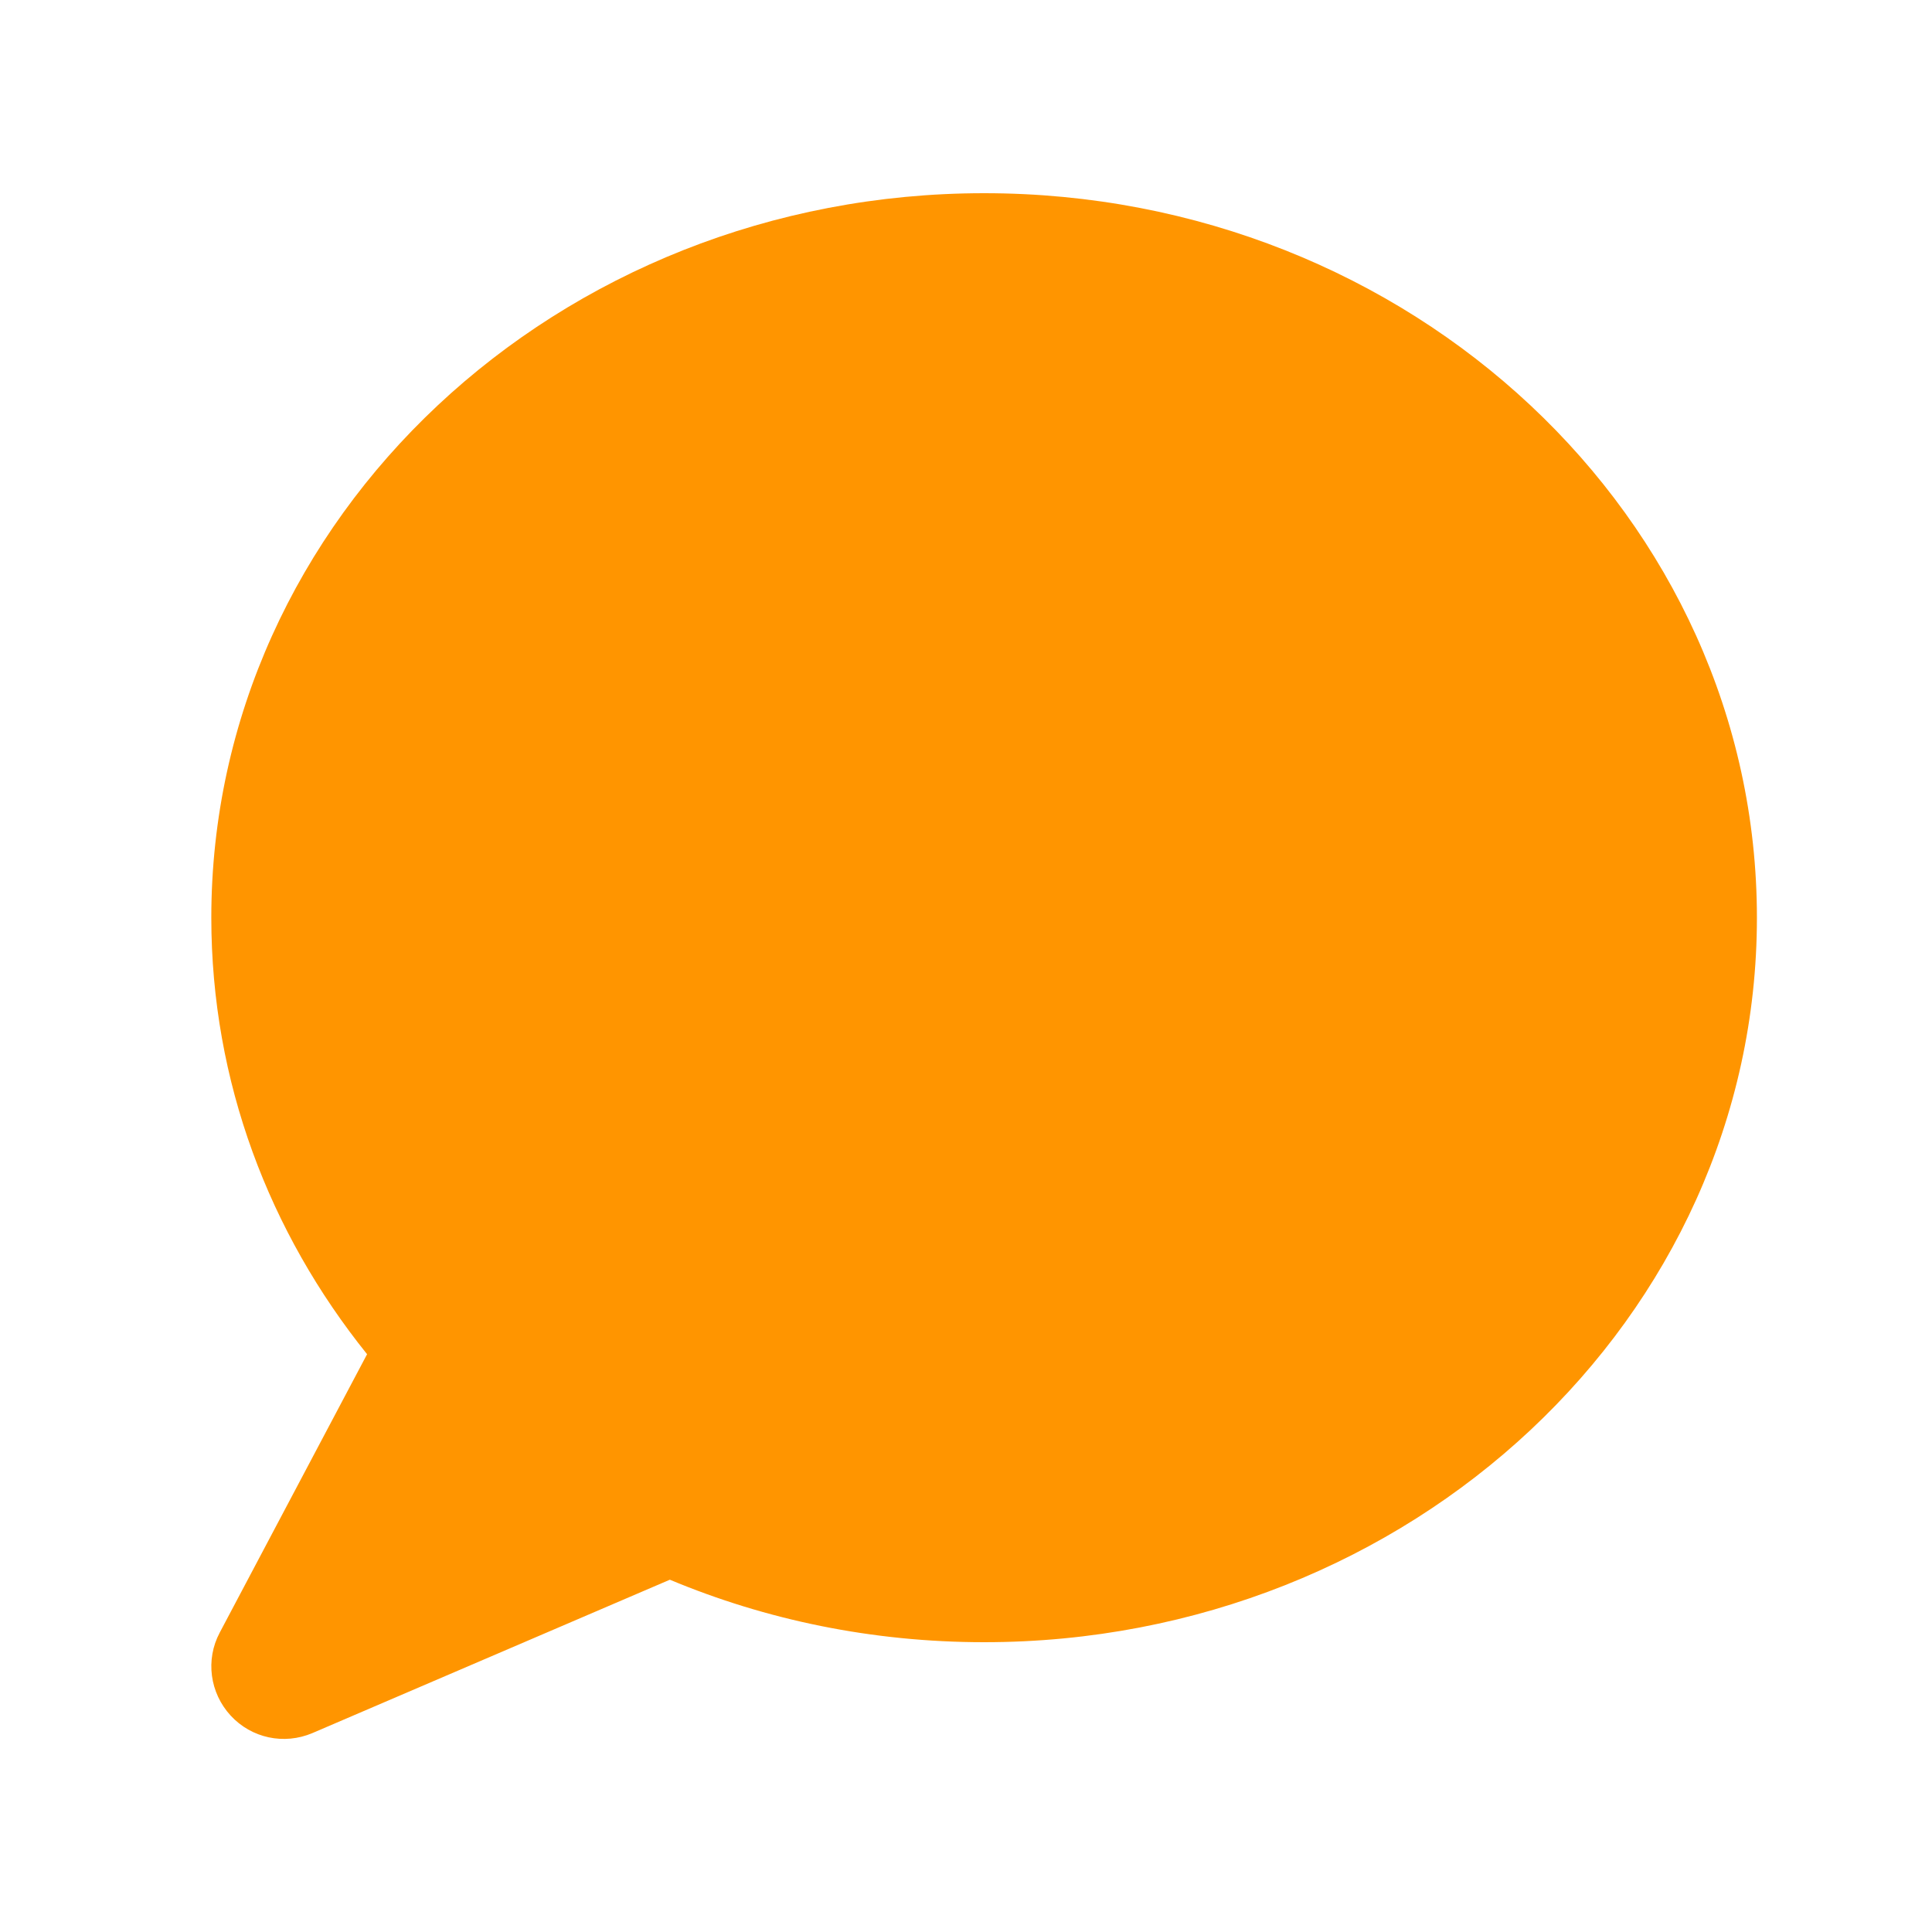 <?xml version="1.0" encoding="UTF-8"?>
<svg id="Layer_1" xmlns="http://www.w3.org/2000/svg" version="1.1" viewBox="0 0 640 640">
  <!-- Generator: Adobe Illustrator 29.8.0, SVG Export Plug-In . SVG Version: 2.1.1 Build 160)  -->
  <defs>
    <style>
      .st0 {
        fill: #ff9500;
      }
    </style>
  </defs>
  <path class="st0" d="M582,304c0,132.5-114.6,240-256,240-37.1,0-72.3-7.4-104.1-20.7l-118.4,50.8c-9.4,4-20.2,1.7-27.1-5.8s-8.4-18.5-3.6-27.5l48.8-92.2c-32.4-40.3-51.6-90.3-51.6-144.6,0-132.5,114.6-240,256-240s256,107.5,256,240Z"/>
</svg>